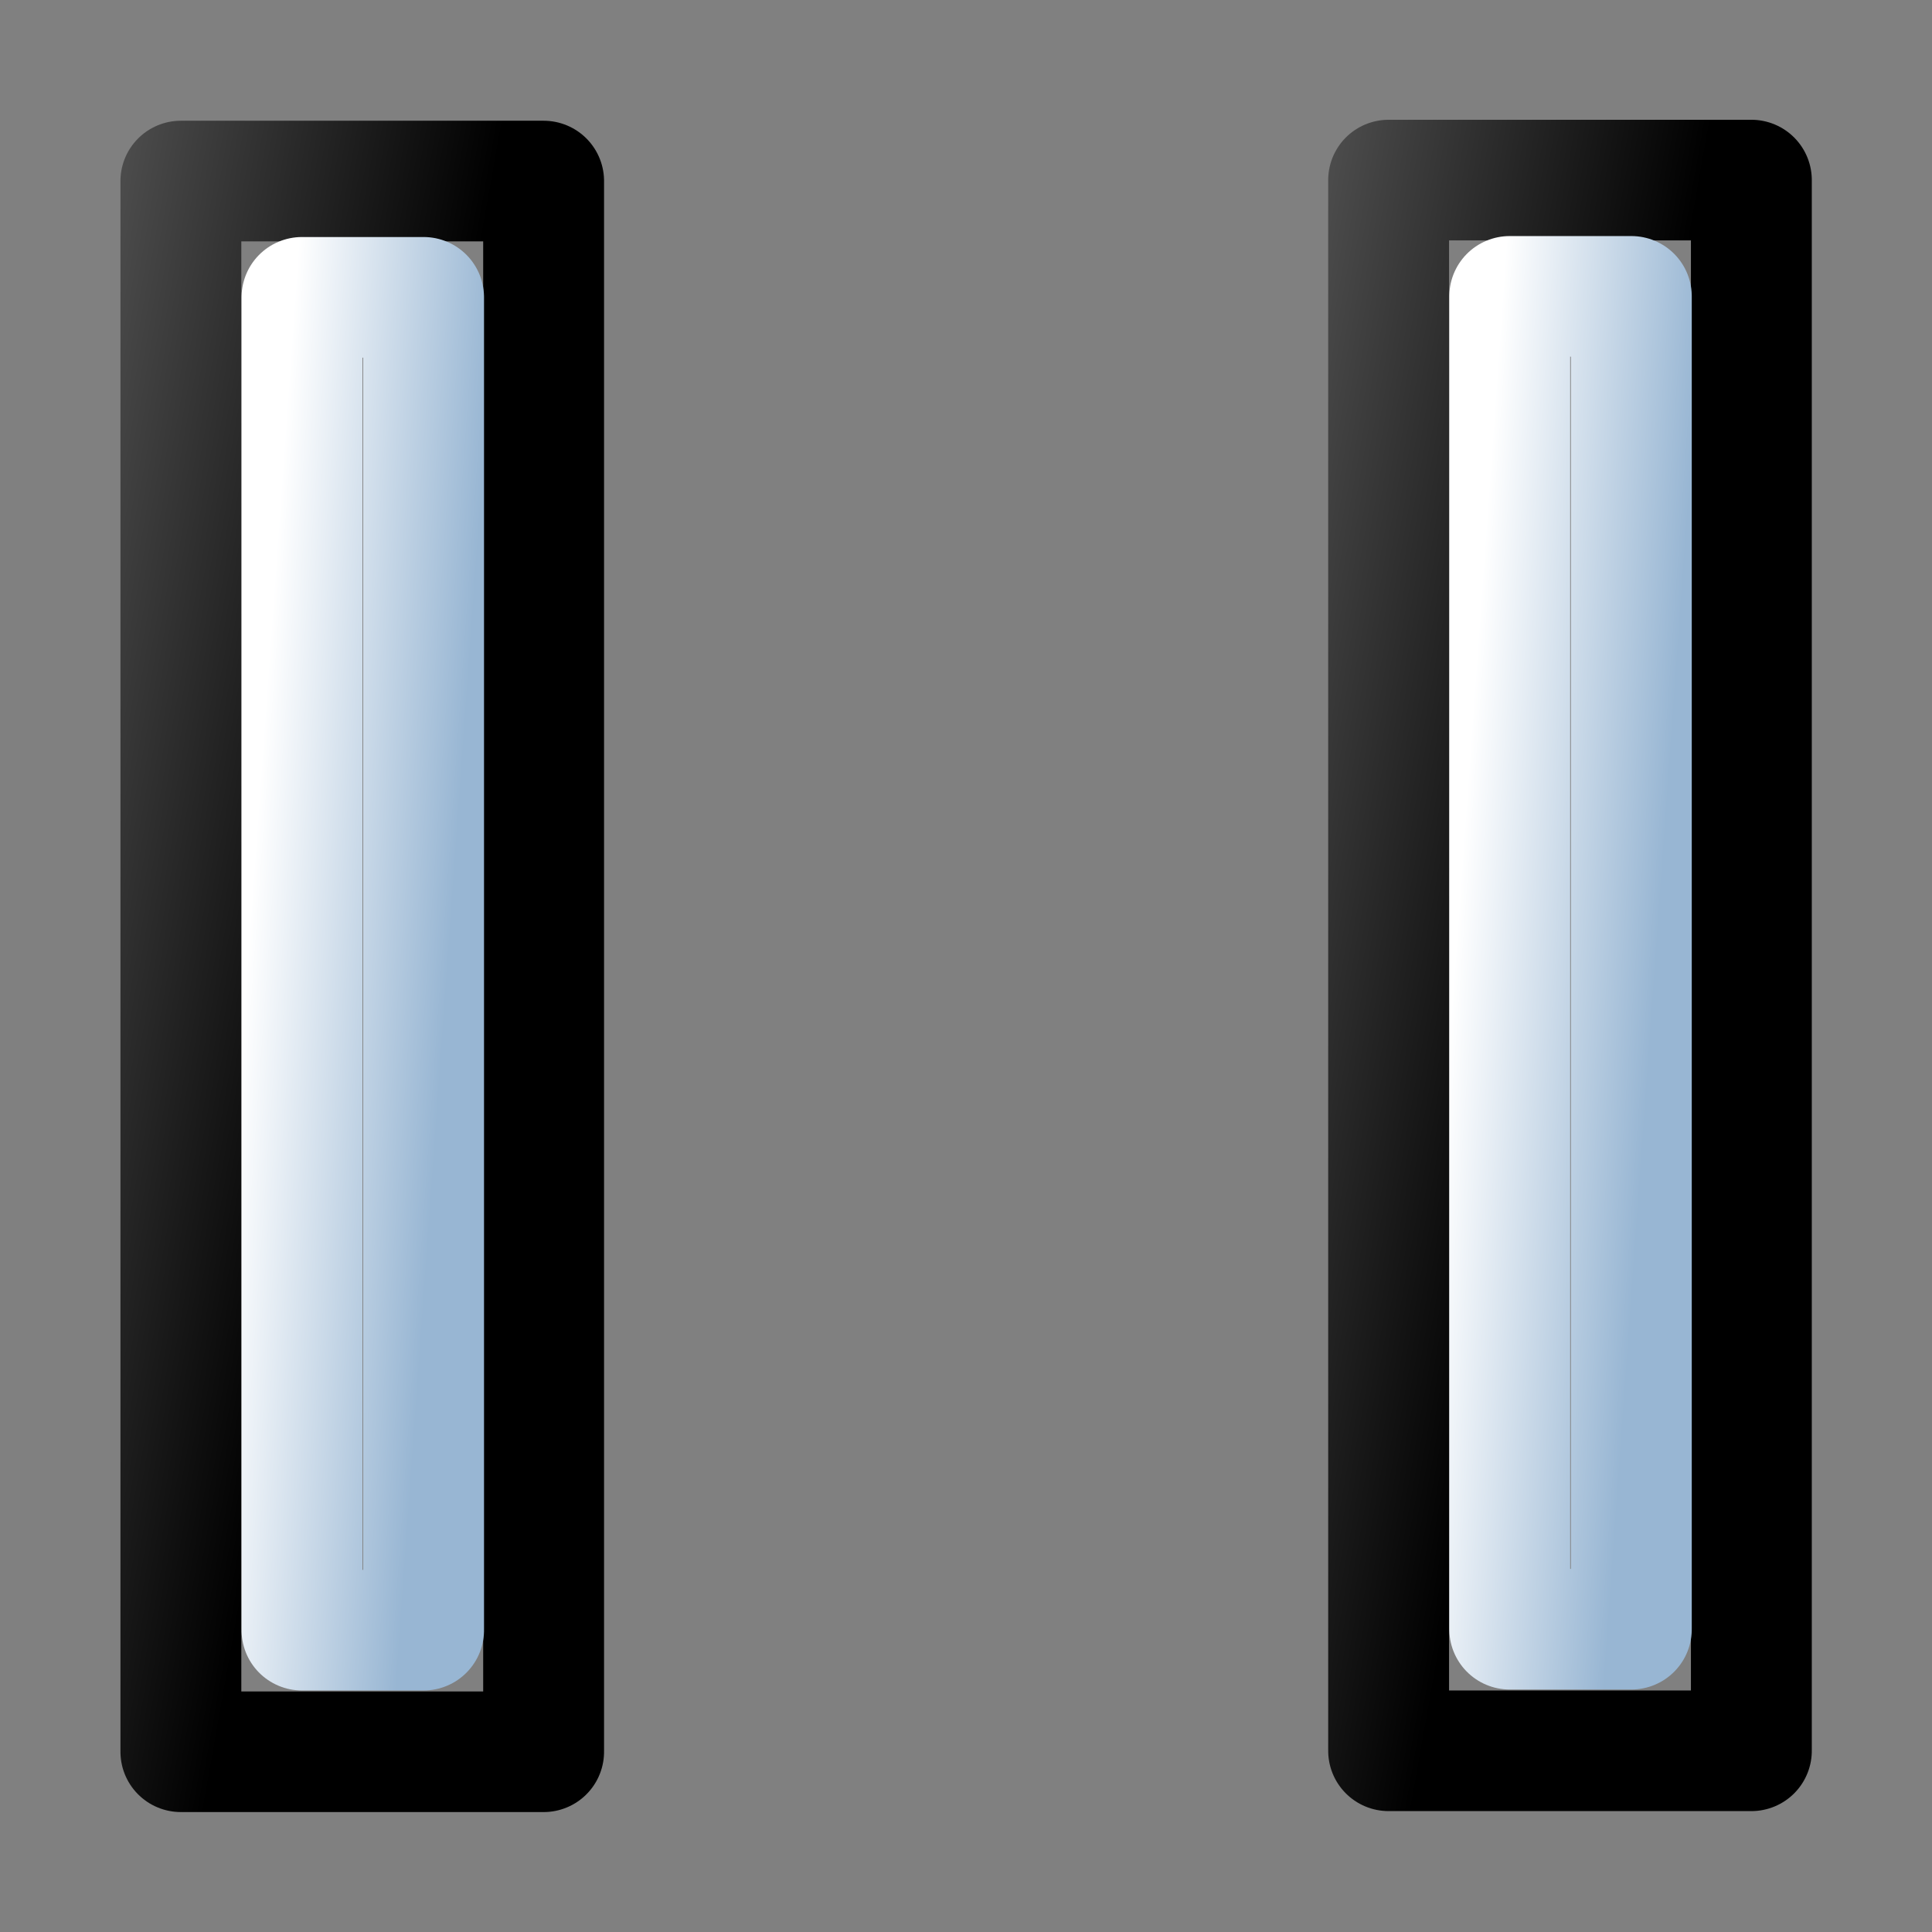 <?xml version="1.0" encoding="UTF-8" standalone="no"?>
<svg
   xmlns:dc="http://purl.org/dc/elements/1.1/"
   xmlns:cc="http://web.resource.org/cc/"
   xmlns:rdf="http://www.w3.org/1999/02/22-rdf-syntax-ns#"
   xmlns:svg="http://www.w3.org/2000/svg"
   xmlns="http://www.w3.org/2000/svg"
   xmlns:xlink="http://www.w3.org/1999/xlink"
   xmlns:sodipodi="http://inkscape.sourceforge.net/DTD/sodipodi-0.dtd"
   xmlns:inkscape="http://www.inkscape.org/namespaces/inkscape"
   id="svg1"
   width="16"
   height="16"
  >
  <rect width="100%" height="100%" fill="#808080" stroke="none"/>
  <sodipodi:namedview
     id="base"
     showgrid="true"
     gridspacingy="1pt"
     gridspacingx="1pt"
     gridoriginy="0pt"
     gridoriginx="0pt"
  />
  <defs id="defs3">

    <linearGradient id="linearGradient5704">
      <stop id="stop5706" offset="0" style="stop-color:#5a5a5a;stop-opacity:1"/>
      <stop id="stop5708" offset="1" style="stop-color:#000000;stop-opacity:1"/>
    </linearGradient>
    <linearGradient gradientTransform="matrix(1.63,0,0,0.429,88.204,232.333)" gradientUnits="userSpaceOnUse" id="linearGradient5764" inkscape:collect="always" x1="10.042" x2="14.011" xlink:href="#linearGradient5704" y1="203.366" y2="209.277"/>
    <linearGradient id="linearGradient5740">
      <stop id="stop5742" offset="0" style="stop-color:#ffffff;stop-opacity:1"/>
      <stop id="stop5744" offset="1" style="stop-color:#98b6d3;stop-opacity:1"/>
    </linearGradient>
    <linearGradient gradientTransform="matrix(1.387,0,0,0.201,86.121,278.46)" gradientUnits="userSpaceOnUse" id="linearGradient5767" inkscape:collect="always" x1="15.242" x2="18.529" xlink:href="#linearGradient5740" y1="213.663" y2="220.347"/>
  </defs>
<g id="object-columns" inkscape:label="#clonetiler_per_column" transform="matrix(1,0,0,0.998,-319.037,-103.618)">
  <rect height="16.032" id="rect9056" style="color:#000000;fill:none;stroke-width:0.531" width="16" x="319.037" y="103.825"/>
  <g id="g9227">
    <g id="g9237">
      <rect height="3.004" id="rect9070" style="color:#000000;fill:none;stroke:url(#linearGradient5764);stroke-width:1.001;stroke-linejoin:round;stroke-miterlimit:0" transform="matrix(0,1,1,0,0,0)" width="13.034" x="105.328" y="320.535"/>
      <rect height="1.007" id="rect9072" style="color:#000000;fill:none;stroke:url(#linearGradient5767);stroke-width:1.001;stroke-linecap:round;stroke-linejoin:round;stroke-miterlimit:0" transform="matrix(0,1,1,0,0,0)" width="11.06" x="106.293" y="321.538"/>
    </g>
    <g id="use9241" transform="matrix(1,0,0,1,4.998,3.261012e-05)">
      <rect height="3.004" id="rect9070" style="color:#000000;fill:none;stroke:url(#linearGradient5764);stroke-width:1.001;stroke-linejoin:round;stroke-miterlimit:0" transform="matrix(0,1,1,0,0,0)" width="13.034" x="105.328" y="320.535"/>
      <rect height="1.007" id="rect9072" style="color:#000000;fill:none;stroke:url(#linearGradient5767);stroke-width:1.001;stroke-linecap:round;stroke-linejoin:round;stroke-miterlimit:0" transform="matrix(0,1,1,0,0,0)" width="11.06" x="106.293" y="321.538"/>
    </g>
    <g id="use9243" transform="matrix(1,0,0,1,10.002,-0.008)">
      <rect height="3.004" id="rect9070" style="color:#000000;fill:none;stroke:url(#linearGradient5764);stroke-width:1.001;stroke-linejoin:round;stroke-miterlimit:0" transform="matrix(0,1,1,0,0,0)" width="13.034" x="105.328" y="320.535"/>
      <rect height="1.007" id="rect9072" style="color:#000000;fill:none;stroke:url(#linearGradient5767);stroke-width:1.001;stroke-linecap:round;stroke-linejoin:round;stroke-miterlimit:0" transform="matrix(0,1,1,0,0,0)" width="11.06" x="106.293" y="321.538"/>
    </g>
  </g>
</g>

</svg>
